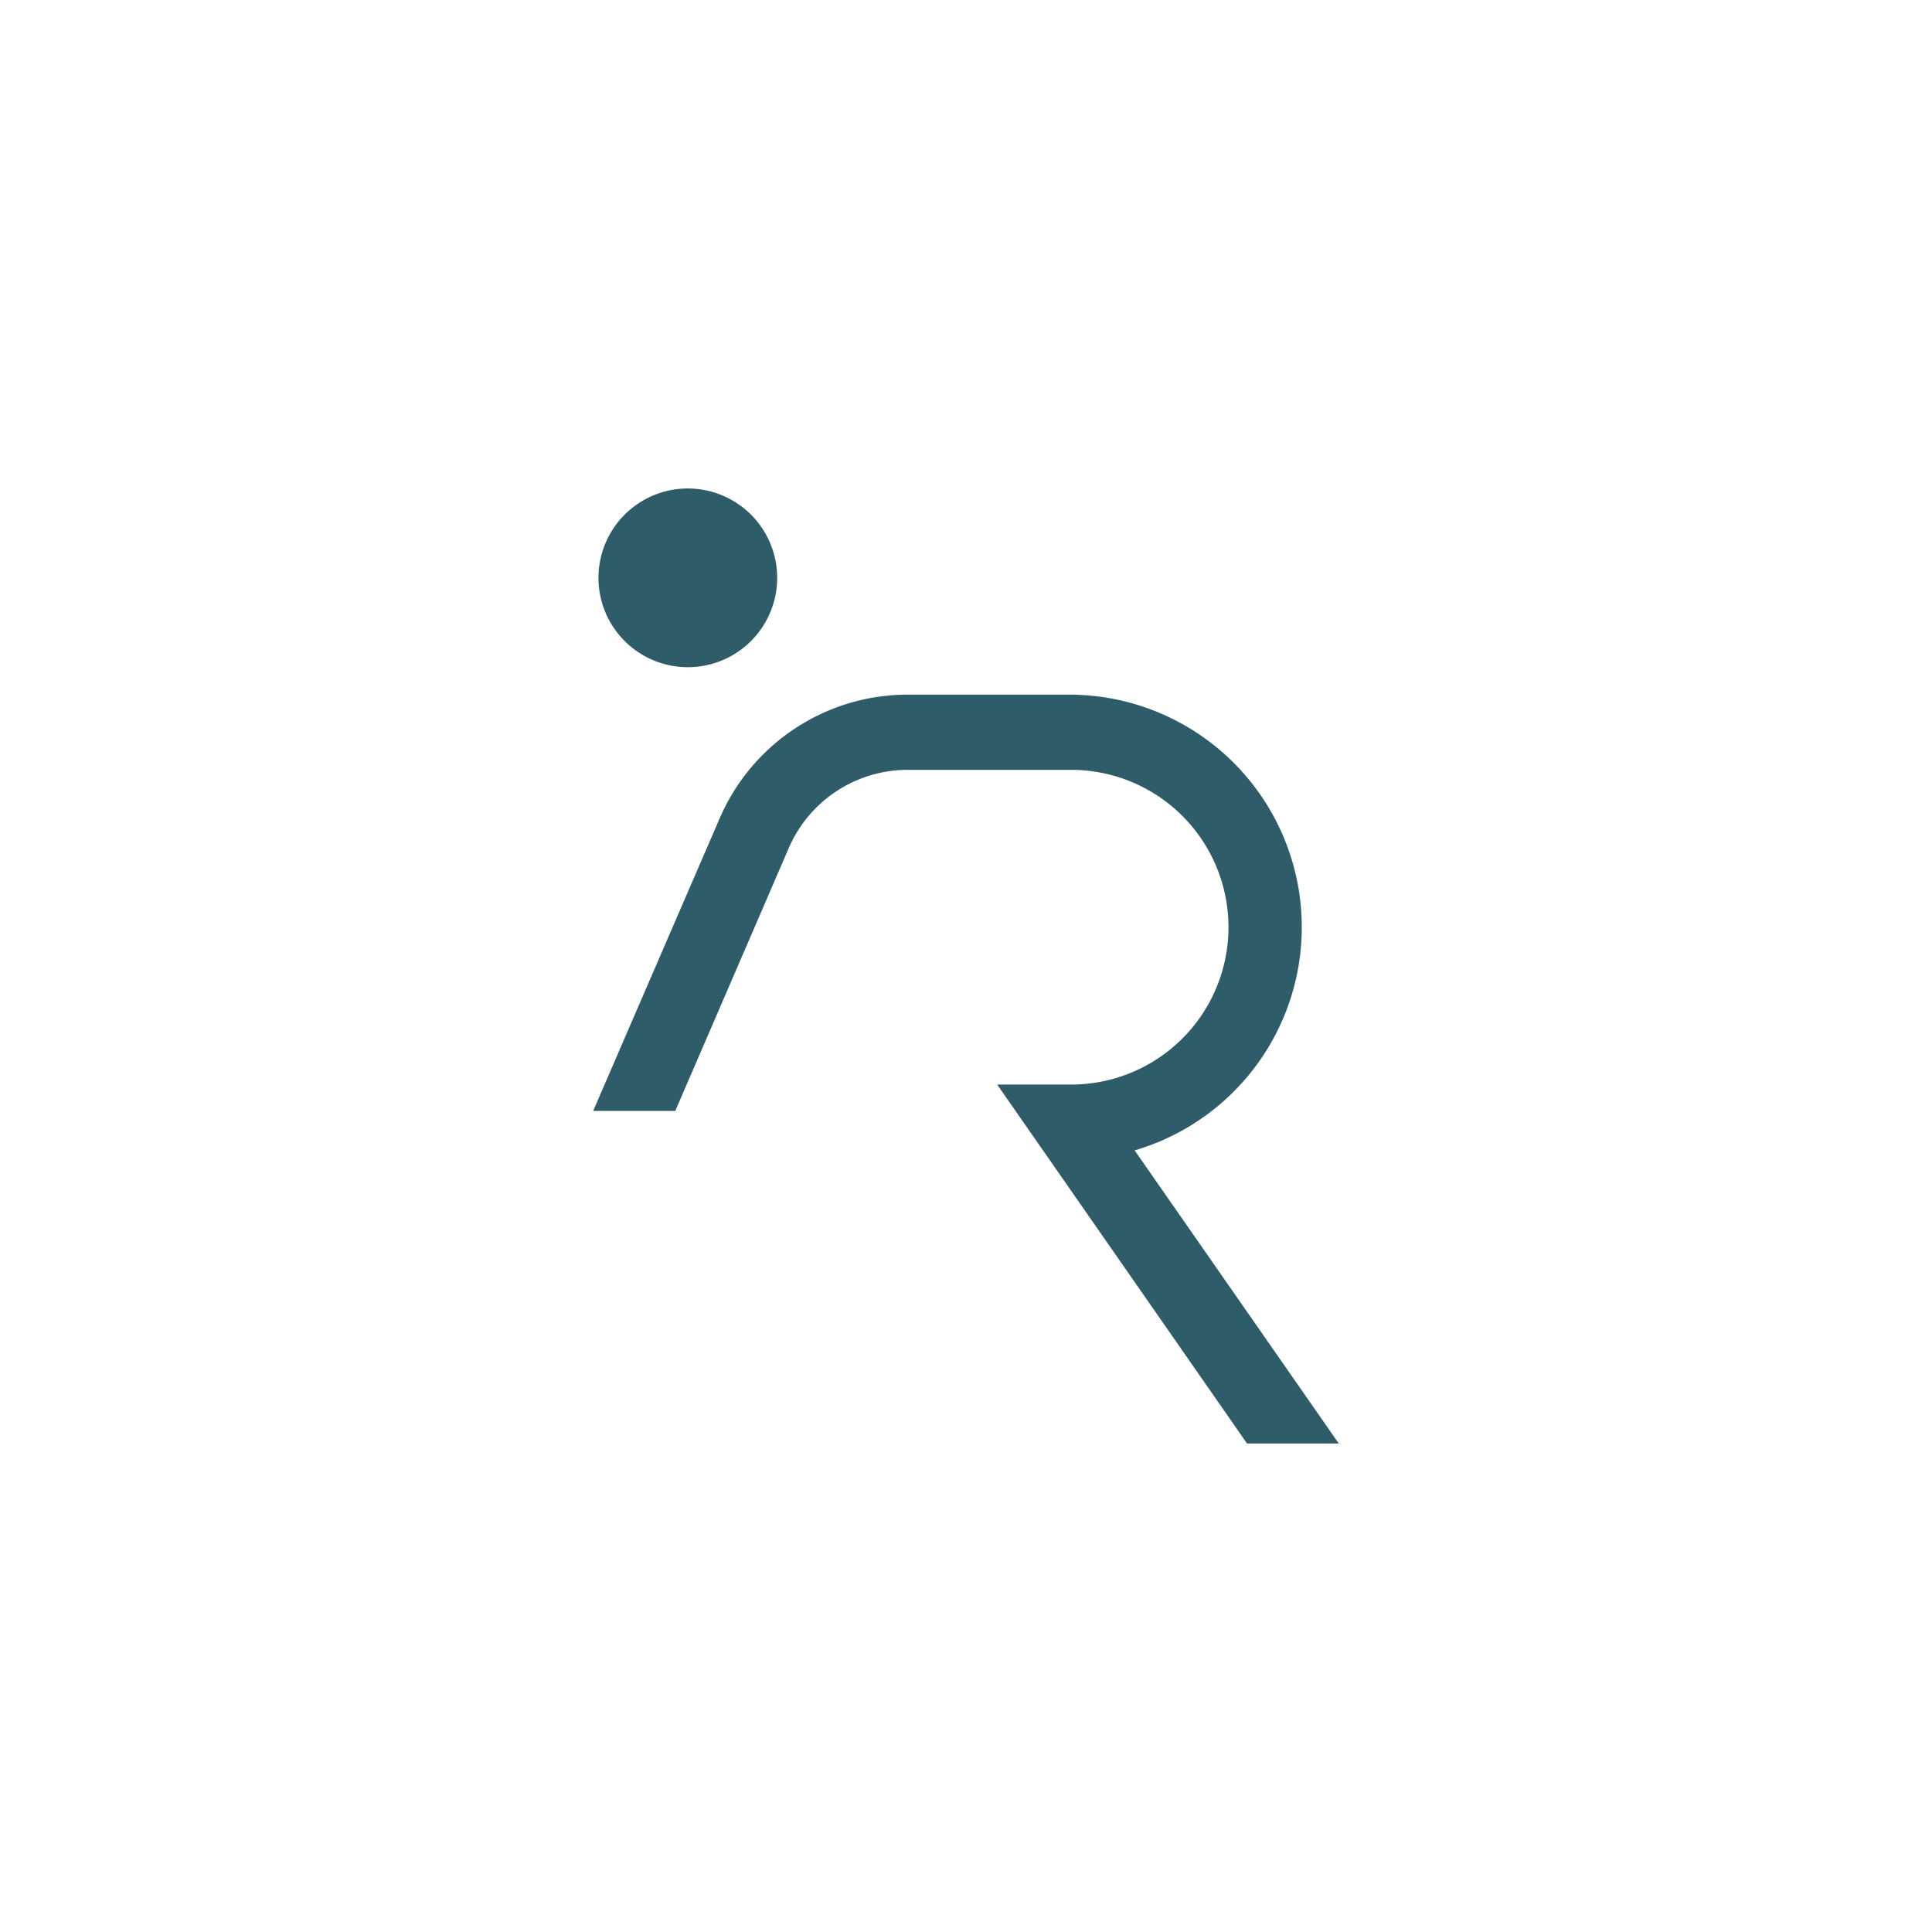 <svg id="Layer_1" data-name="Layer 1" xmlns="http://www.w3.org/2000/svg" viewBox="0 0 800 800"><defs><style>.cls-1{fill:#2f5c69;}</style></defs><title>REVELWELL- Icon - Petrol</title><path class="cls-1" d="M263.47,209.05A37,37,0,1,0,315.09,218a37,37,0,0,0-51.62-8.95"/><path class="cls-1" d="M516.36,597.71,412.91,449.09h29.81a65.16,65.16,0,1,0,0-130.31H375.9a53.67,53.67,0,0,0-49.31,32.43L279.62,460h-34L298,338.86a84.79,84.79,0,0,1,77.9-51.22h66.82a96.3,96.3,0,0,1,27.11,188.71l84.52,121.36Z"/></svg>